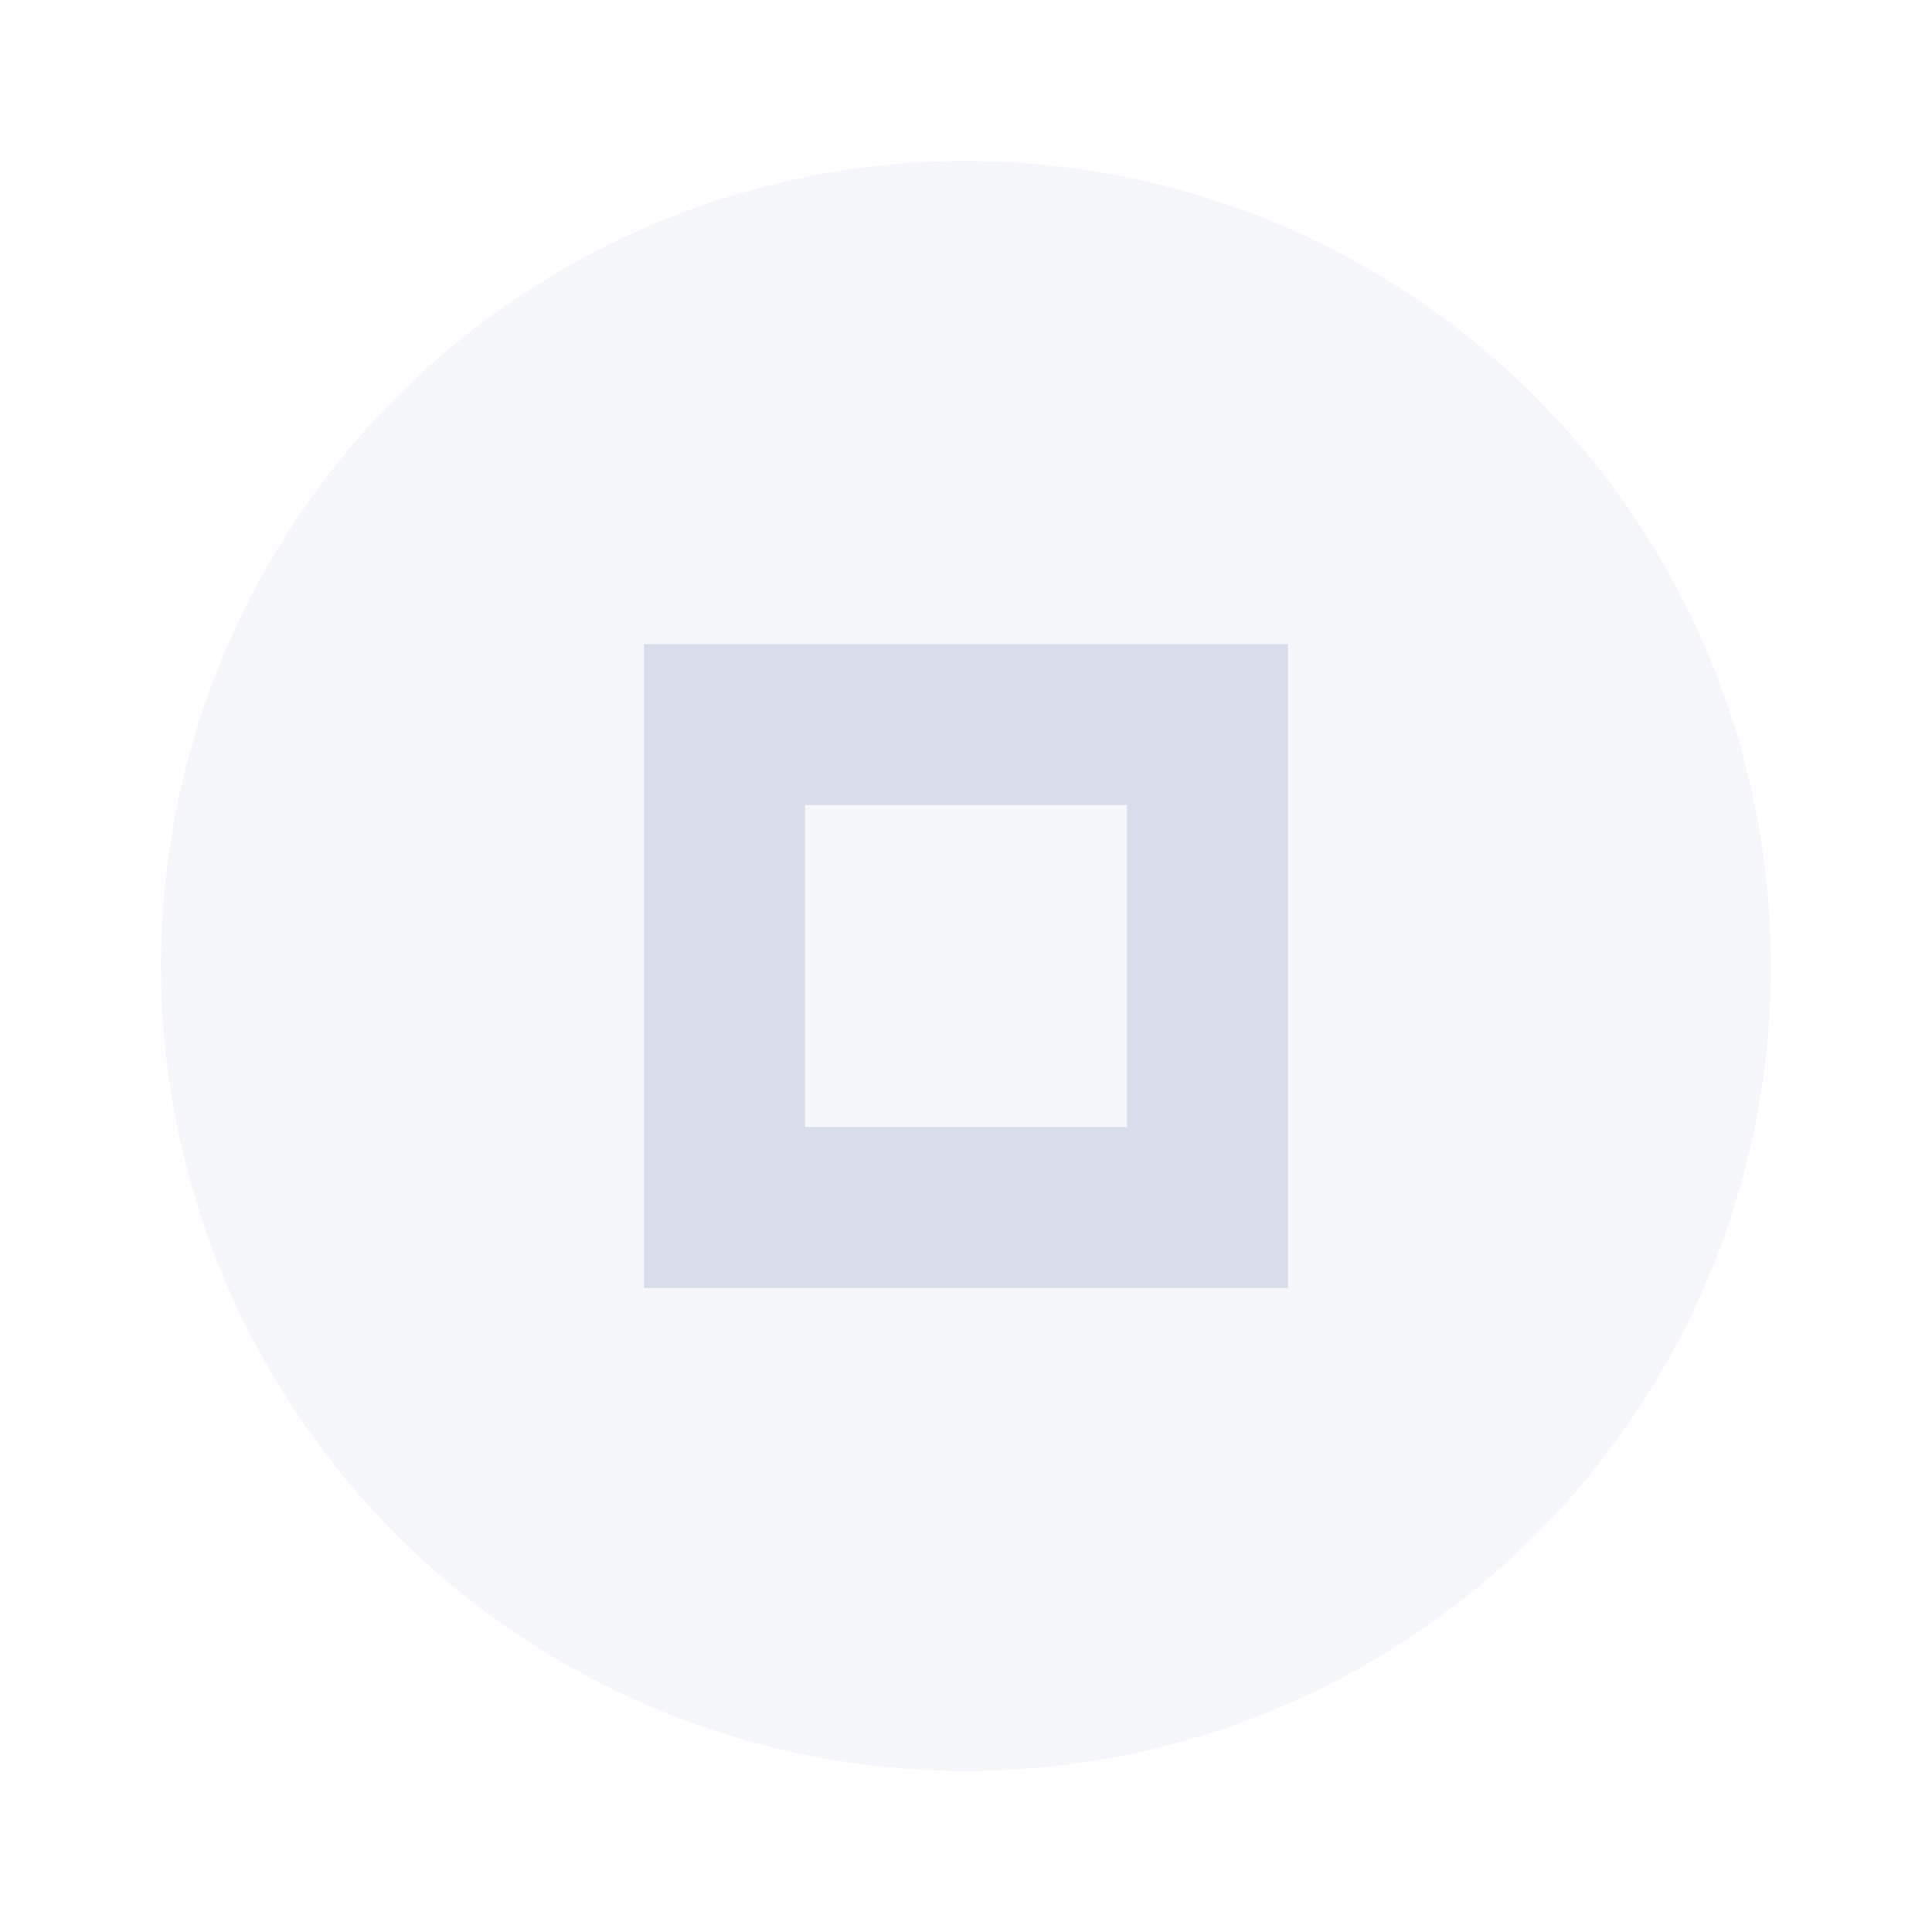 <svg xmlns="http://www.w3.org/2000/svg" width="24" height="24" viewBox="0 0 24 24" fill="#d8dee9">
  <circle cx="12" cy="12" r="10" opacity="0.24"/>
  <path d="m8 8v8h8v-8h-8zm2 2h4v4h-4v-4z"/>
</svg>
